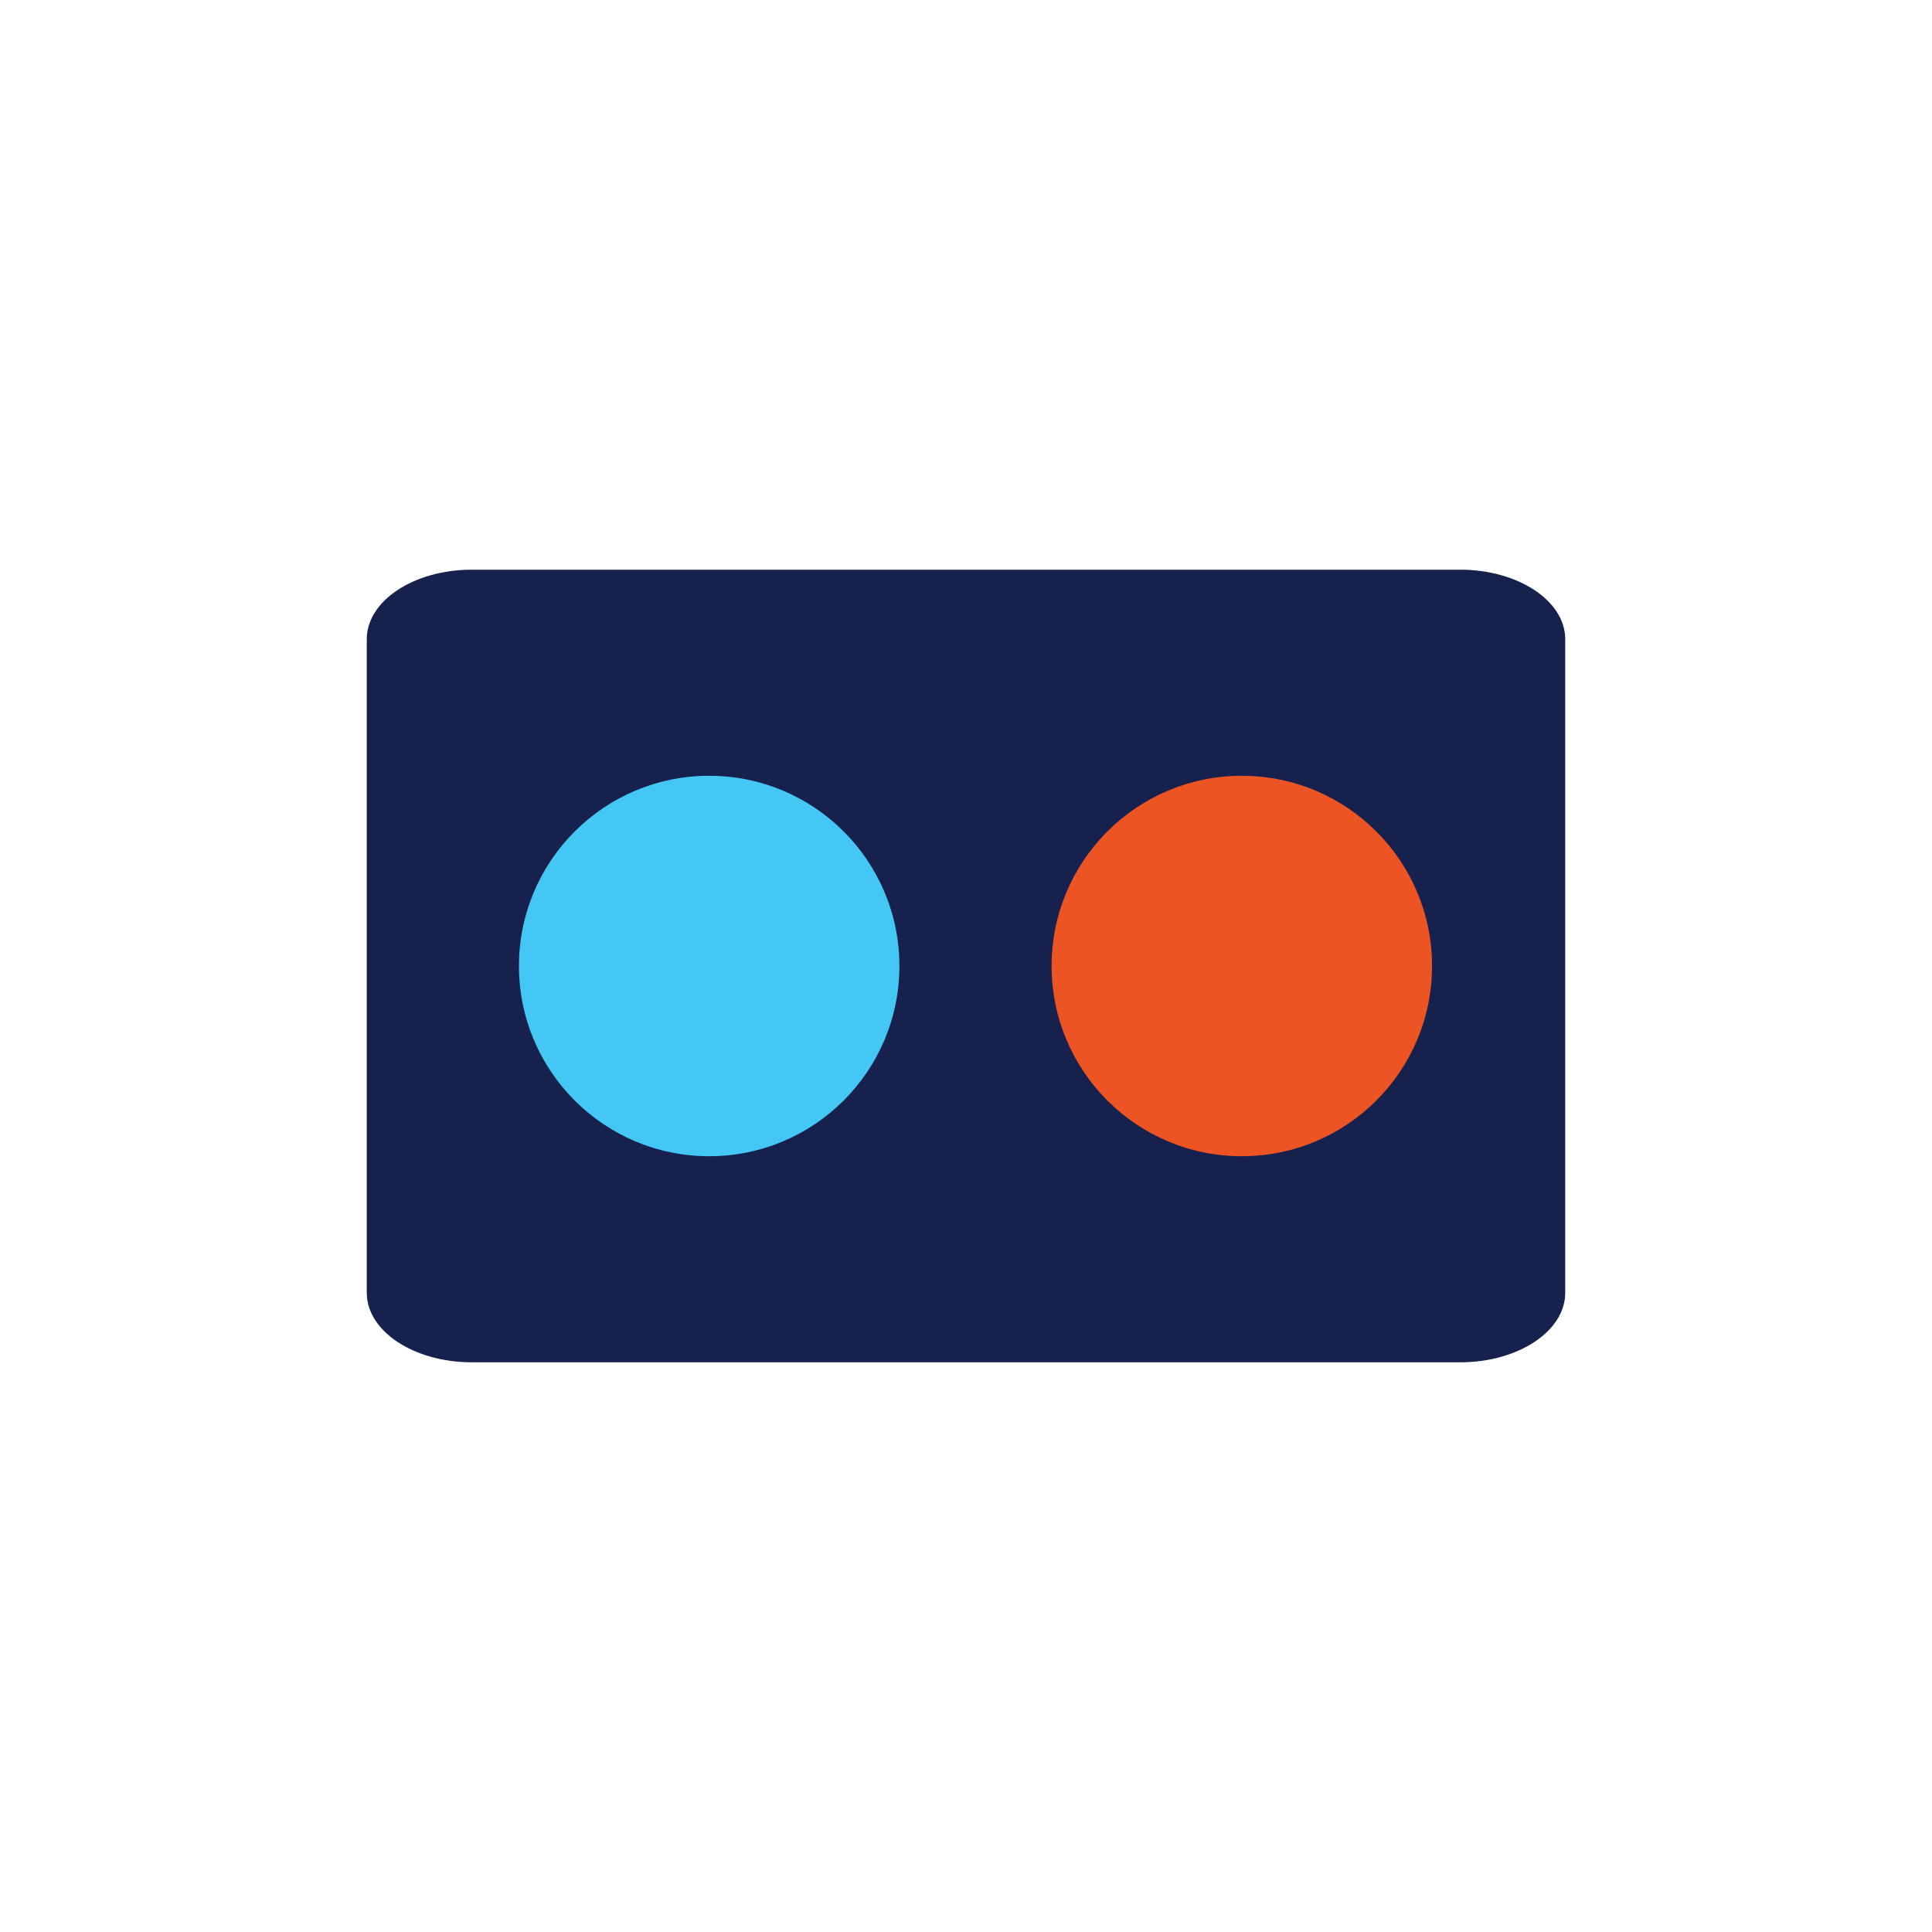 <?xml version="1.0" encoding="UTF-8" standalone="no"?><!DOCTYPE svg PUBLIC "-//W3C//DTD SVG 1.1//EN" "http://www.w3.org/Graphics/SVG/1.1/DTD/svg11.dtd"><svg width="100%" height="100%" viewBox="0 0 100 100" version="1.1" xmlns="http://www.w3.org/2000/svg" xmlns:xlink="http://www.w3.org/1999/xlink" xml:space="preserve" xmlns:serif="http://www.serif.com/" style="fill-rule:evenodd;clip-rule:evenodd;stroke-linejoin:round;stroke-miterlimit:1.414;"><g><path id="Fill-48" d="M24.425,70.513c-3.005,0 -5.441,-1.611 -5.441,-3.598l0,-33.83c0,-1.987 2.436,-3.598 5.441,-3.598l51.15,0c3.005,0 5.441,1.611 5.441,3.598l0,33.83c0,1.987 -2.436,3.598 -5.441,3.598l-51.15,0Z" style="fill:#16214d;fill-rule:nonzero;"/><circle id="Oval" cx="36.707" cy="50" r="9.846" style="fill:#44c7f4;"/><circle id="Oval-Copy" cx="64.277" cy="50" r="9.846" style="fill:#ec5424;"/></g></svg>